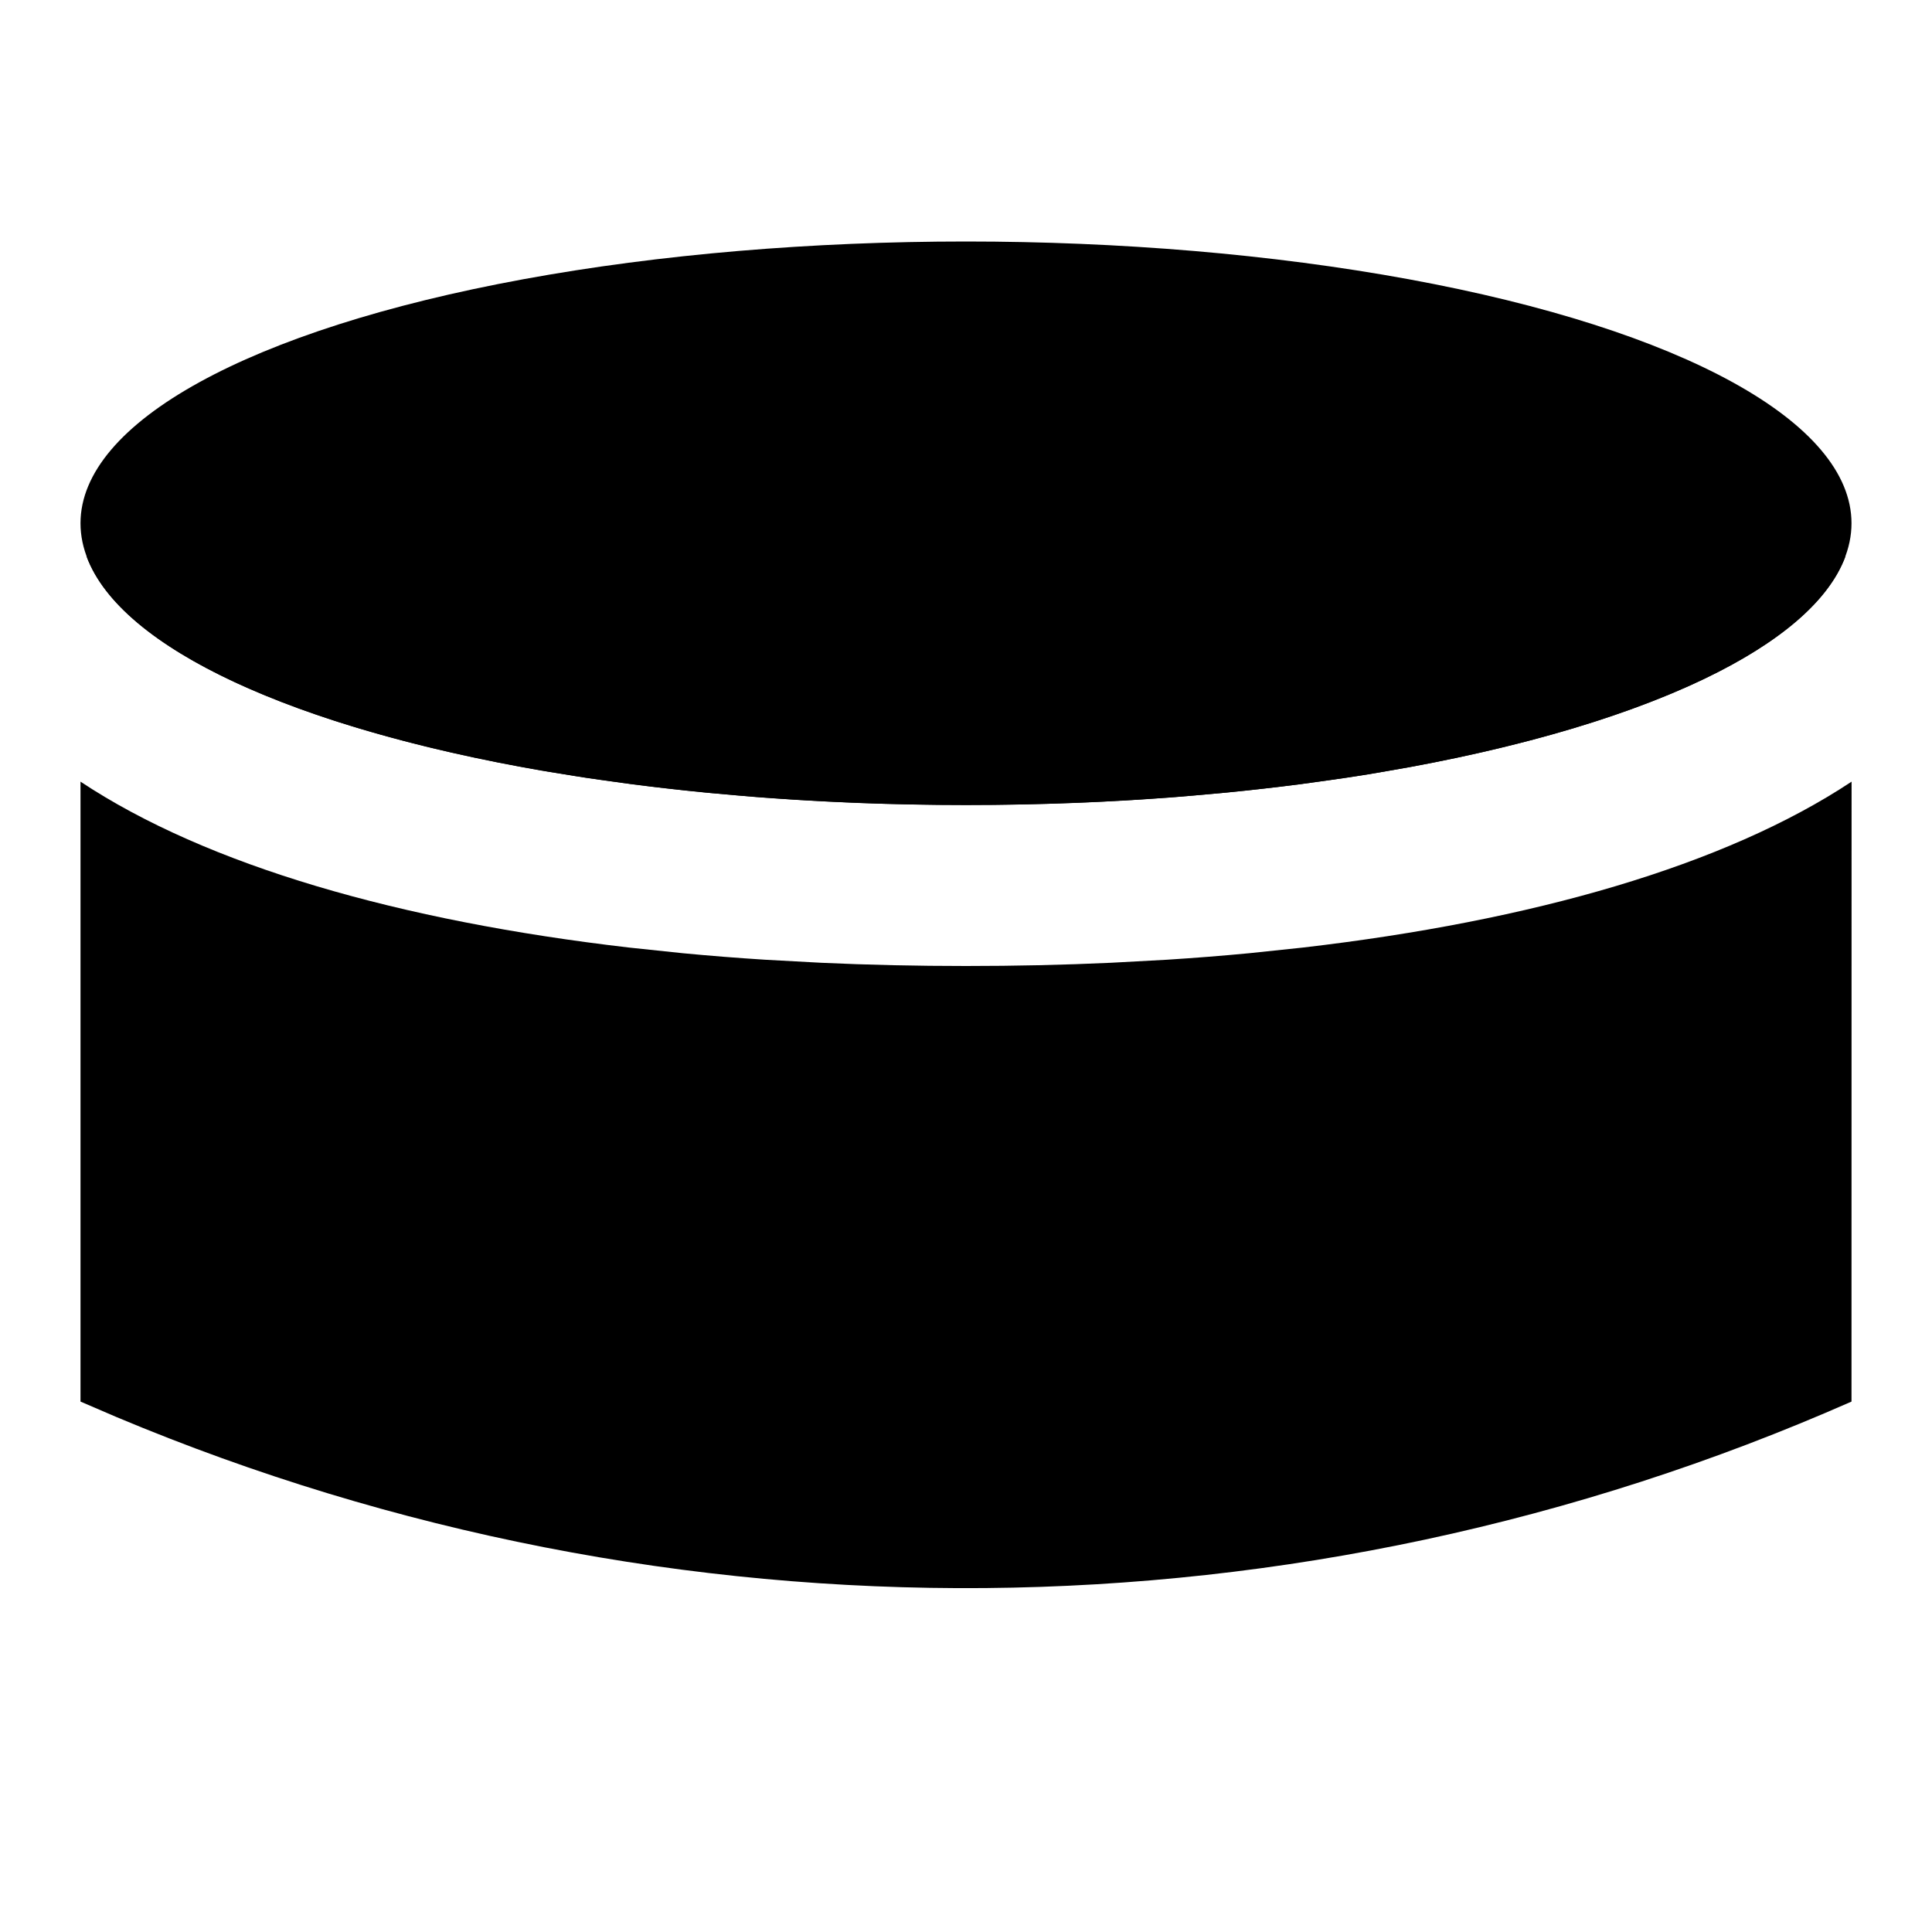<?xml version="1.0" encoding="UTF-8"?>
<svg width="24px" height="24px" viewBox="0 0 24 24" version="1.1" xmlns="http://www.w3.org/2000/svg" xmlns:xlink="http://www.w3.org/1999/xlink">
    <title>topology/pvc</title>
    <g id="Page-4:-Component" stroke="none" stroke-width="1" fill="none" fill-rule="evenodd">
        <g id="0_1_09_Form-Editor" transform="translate(-70, -610)">
            <g id="topology/pvc" transform="translate(70, 610)">
                <rect id="Rectangle-Copy-20" fill="#FFFFFF" opacity="0" x="0" y="0" width="24" height="24"></rect>
                <g id="pvc" transform="translate(1, 3)" fill="#000000">
                    <path d="M22.001,6.71 L22,14.411 C15.141,17.435 7.347,17.5 0.449,14.604 L1.24344979e-12,14.411 L-5.25185845e-06,6.71 C1.573,7.753 3.971,8.441 6.816,8.771 L7.48,8.841 C7.815,8.873 8.157,8.9 8.503,8.922 L9.202,8.96 C9.789,8.987 10.39,9 11,9 C11.61,9 12.211,8.987 12.798,8.96 L13.497,8.922 C13.843,8.9 14.185,8.873 14.52,8.841 L15.184,8.771 C18.03,8.441 20.428,7.753 22.001,6.71 Z M16.552,6.522 L15.999,6.619 C15.905,6.634 15.811,6.649 15.715,6.663 L15.135,6.744 C14.84,6.782 14.539,6.816 14.233,6.846 L13.612,6.901 C12.775,6.966 11.9,7 11,7 C10.1,7 9.225,6.966 8.388,6.901 L7.767,6.846 C7.461,6.816 7.16,6.782 6.865,6.744 L6.285,6.663 L5.722,6.572 C2.672,6.04 0.501,5.062 0.076,3.914 L21.924,3.914 C21.512,5.027 19.457,5.981 16.552,6.522 Z" id="Combined-Shape"></path>
                    <ellipse id="Oval" cx="11" cy="3.5" rx="11" ry="3.5"></ellipse>
                </g>
            </g>
        </g>
    </g>
</svg>